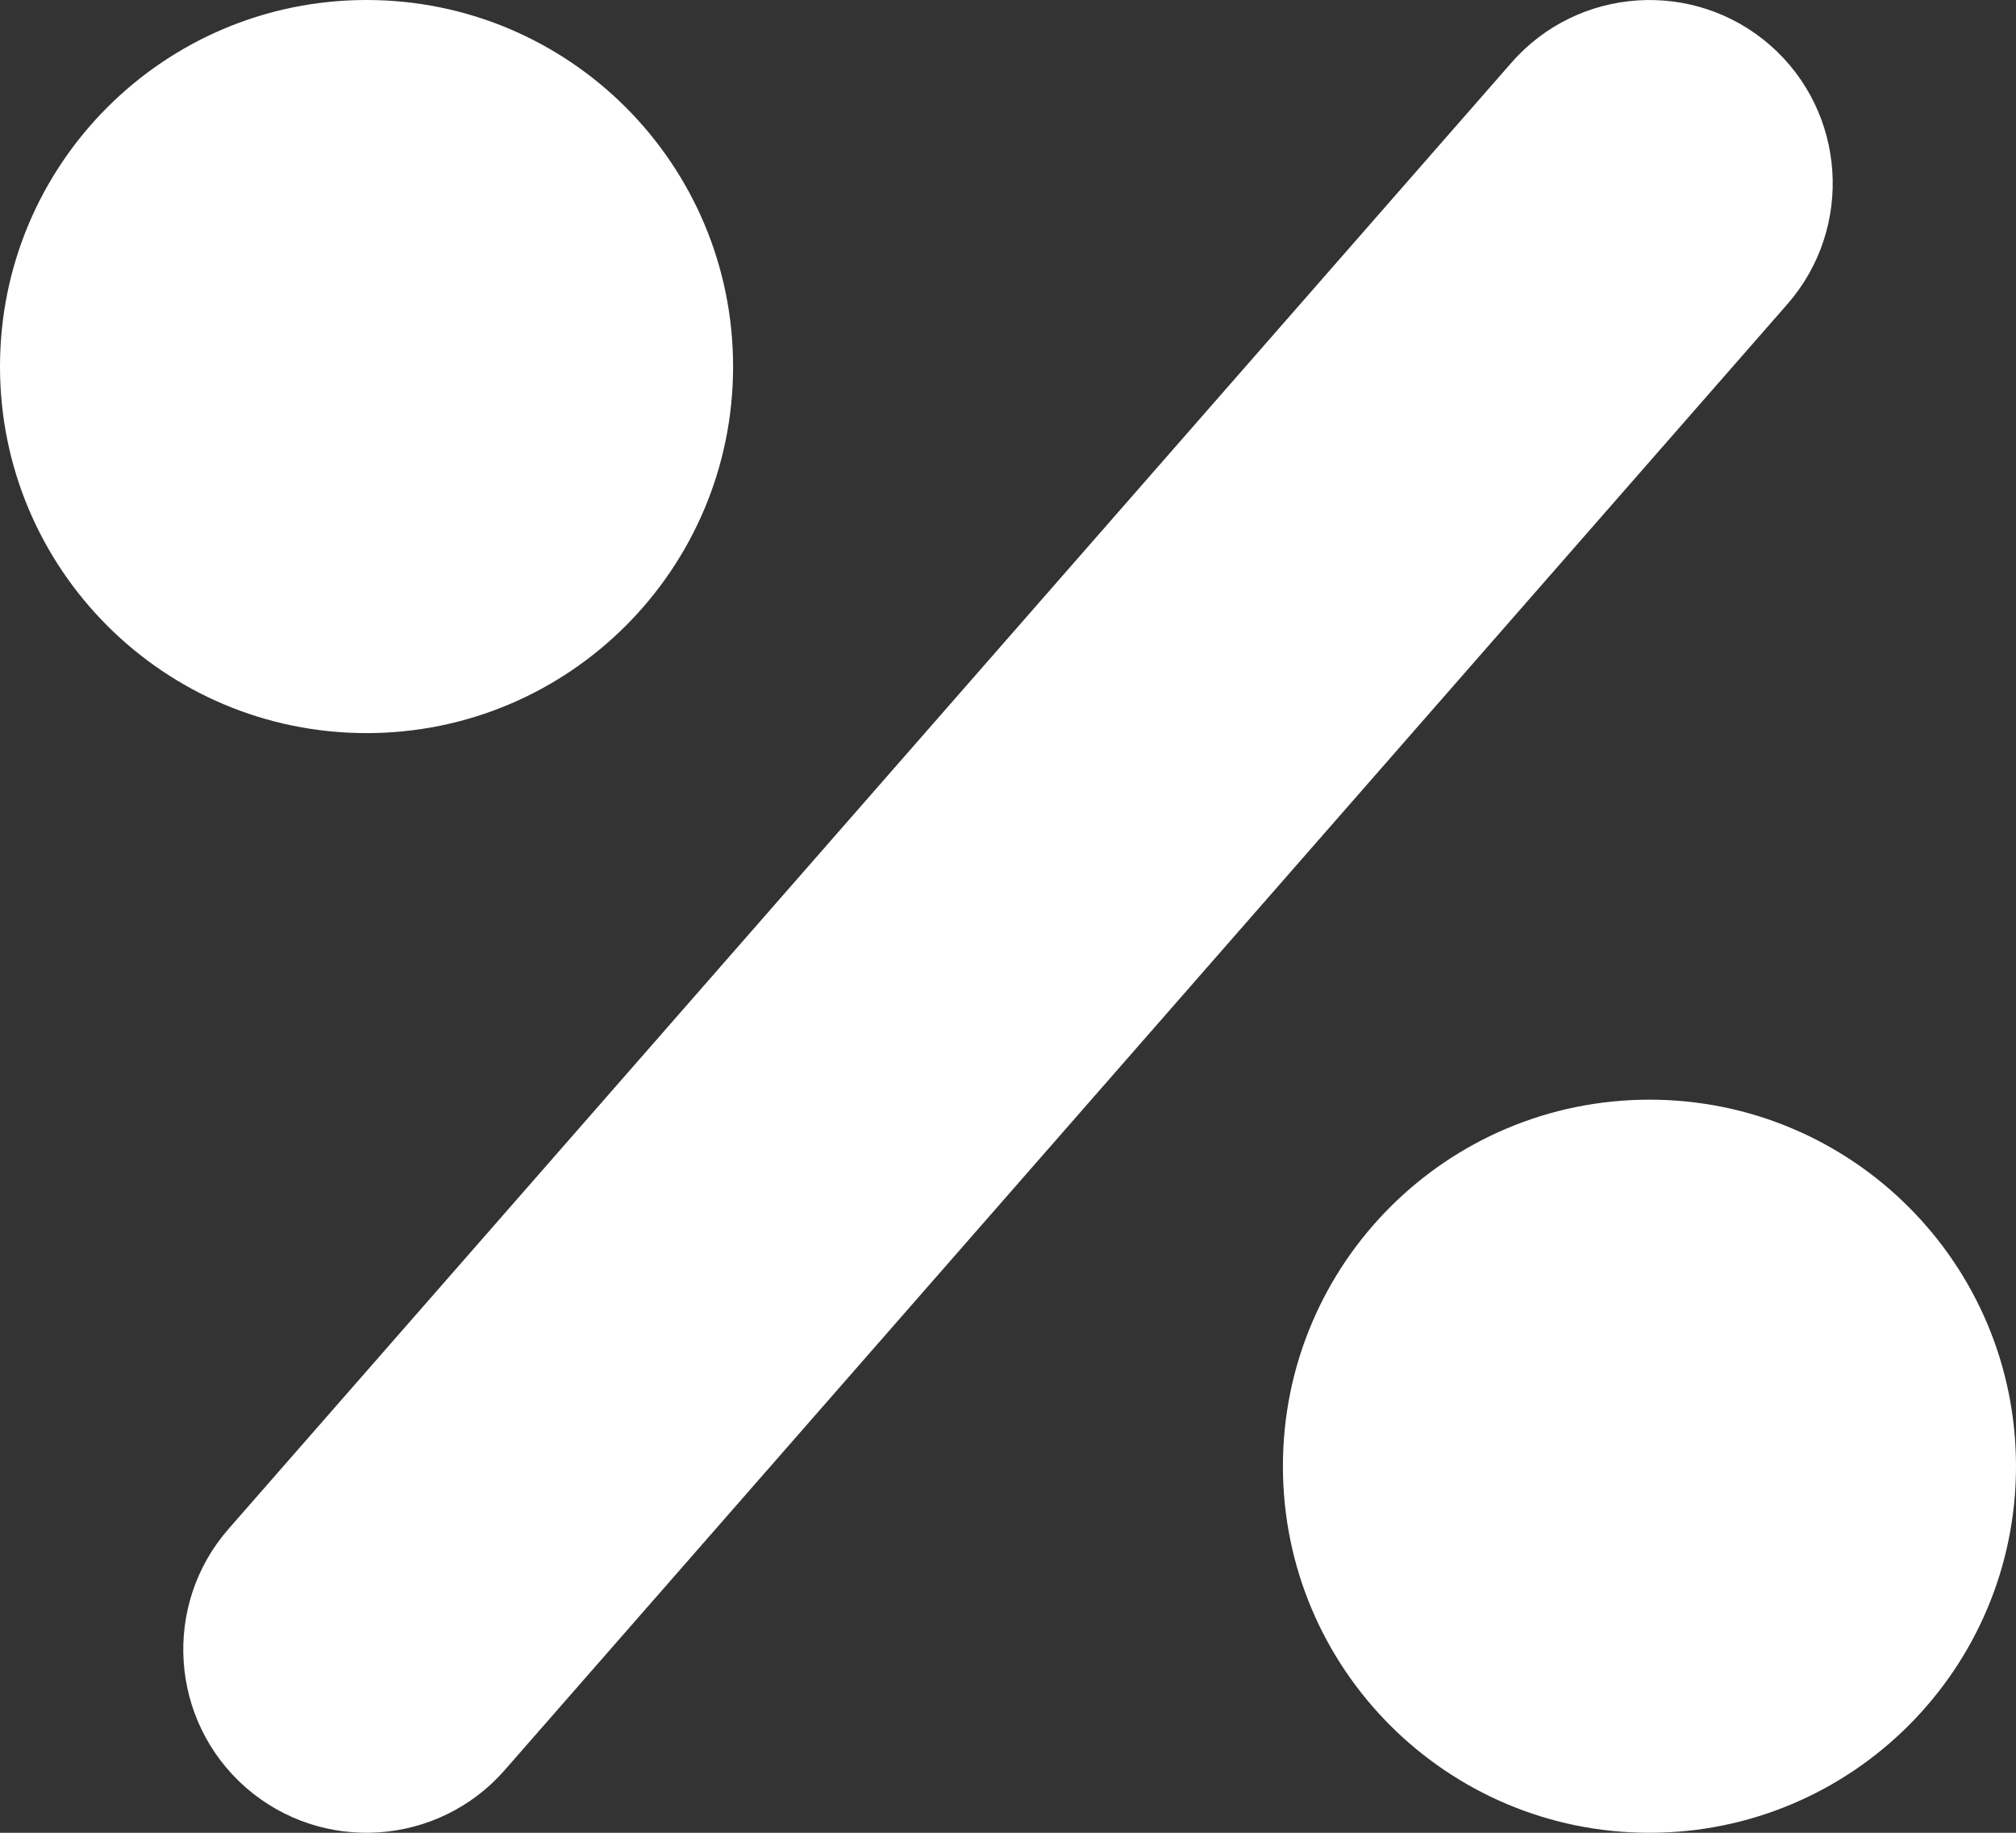 <?xml version="1.0" encoding="UTF-8"?>
<svg width="11px" height="10px" viewBox="0 0 11 10" version="1.1" xmlns="http://www.w3.org/2000/svg" xmlns:xlink="http://www.w3.org/1999/xlink">
    <rect x="0" y="0" width="11" height="10" fill="#333333" stroke="none"/>
    <title>145C1AD3-BF2F-4AD5-8E57-9D0BFD87F1CB</title>
    <g id="Page-1" stroke="none" stroke-width="1" fill="none" fill-rule="evenodd">
        <g id="Sākumlapa" transform="translate(-225, -1213)" fill="#FFFFFF" fill-rule="nonzero">
            <g id="Products" transform="translate(210, 660)">
                <g id="Products-/-Discounts" transform="translate(3, 472)">
                    <g id="Product-blocks" transform="translate(0, 63)">
                        <g id="Product-Label-/-Akcija" transform="translate(0, 10)">
                            <path d="M14,12 C12.895,12 12,11.105 12,10 C12,8.895 12.895,8 14,8 C15.105,8 16,8.895 16,10 C16,11.105 15.105,12 14,12 Z M21,18 C19.895,18 19,17.105 19,16 C19,14.895 19.895,14 21,14 C22.105,14 23,14.895 23,16 C23,17.105 22.105,18 21,18 Z M14.753,17.659 C14.389,18.074 13.757,18.116 13.341,17.753 C12.926,17.389 12.884,16.757 13.247,16.342 L20.247,8.342 C20.611,7.926 21.243,7.884 21.659,8.247 C22.074,8.611 22.116,9.243 21.753,9.659 L14.753,17.659 Z" id="ic_discount"></path>
                        </g>
                    </g>
                </g>
            </g>
        </g>
    </g>
</svg>